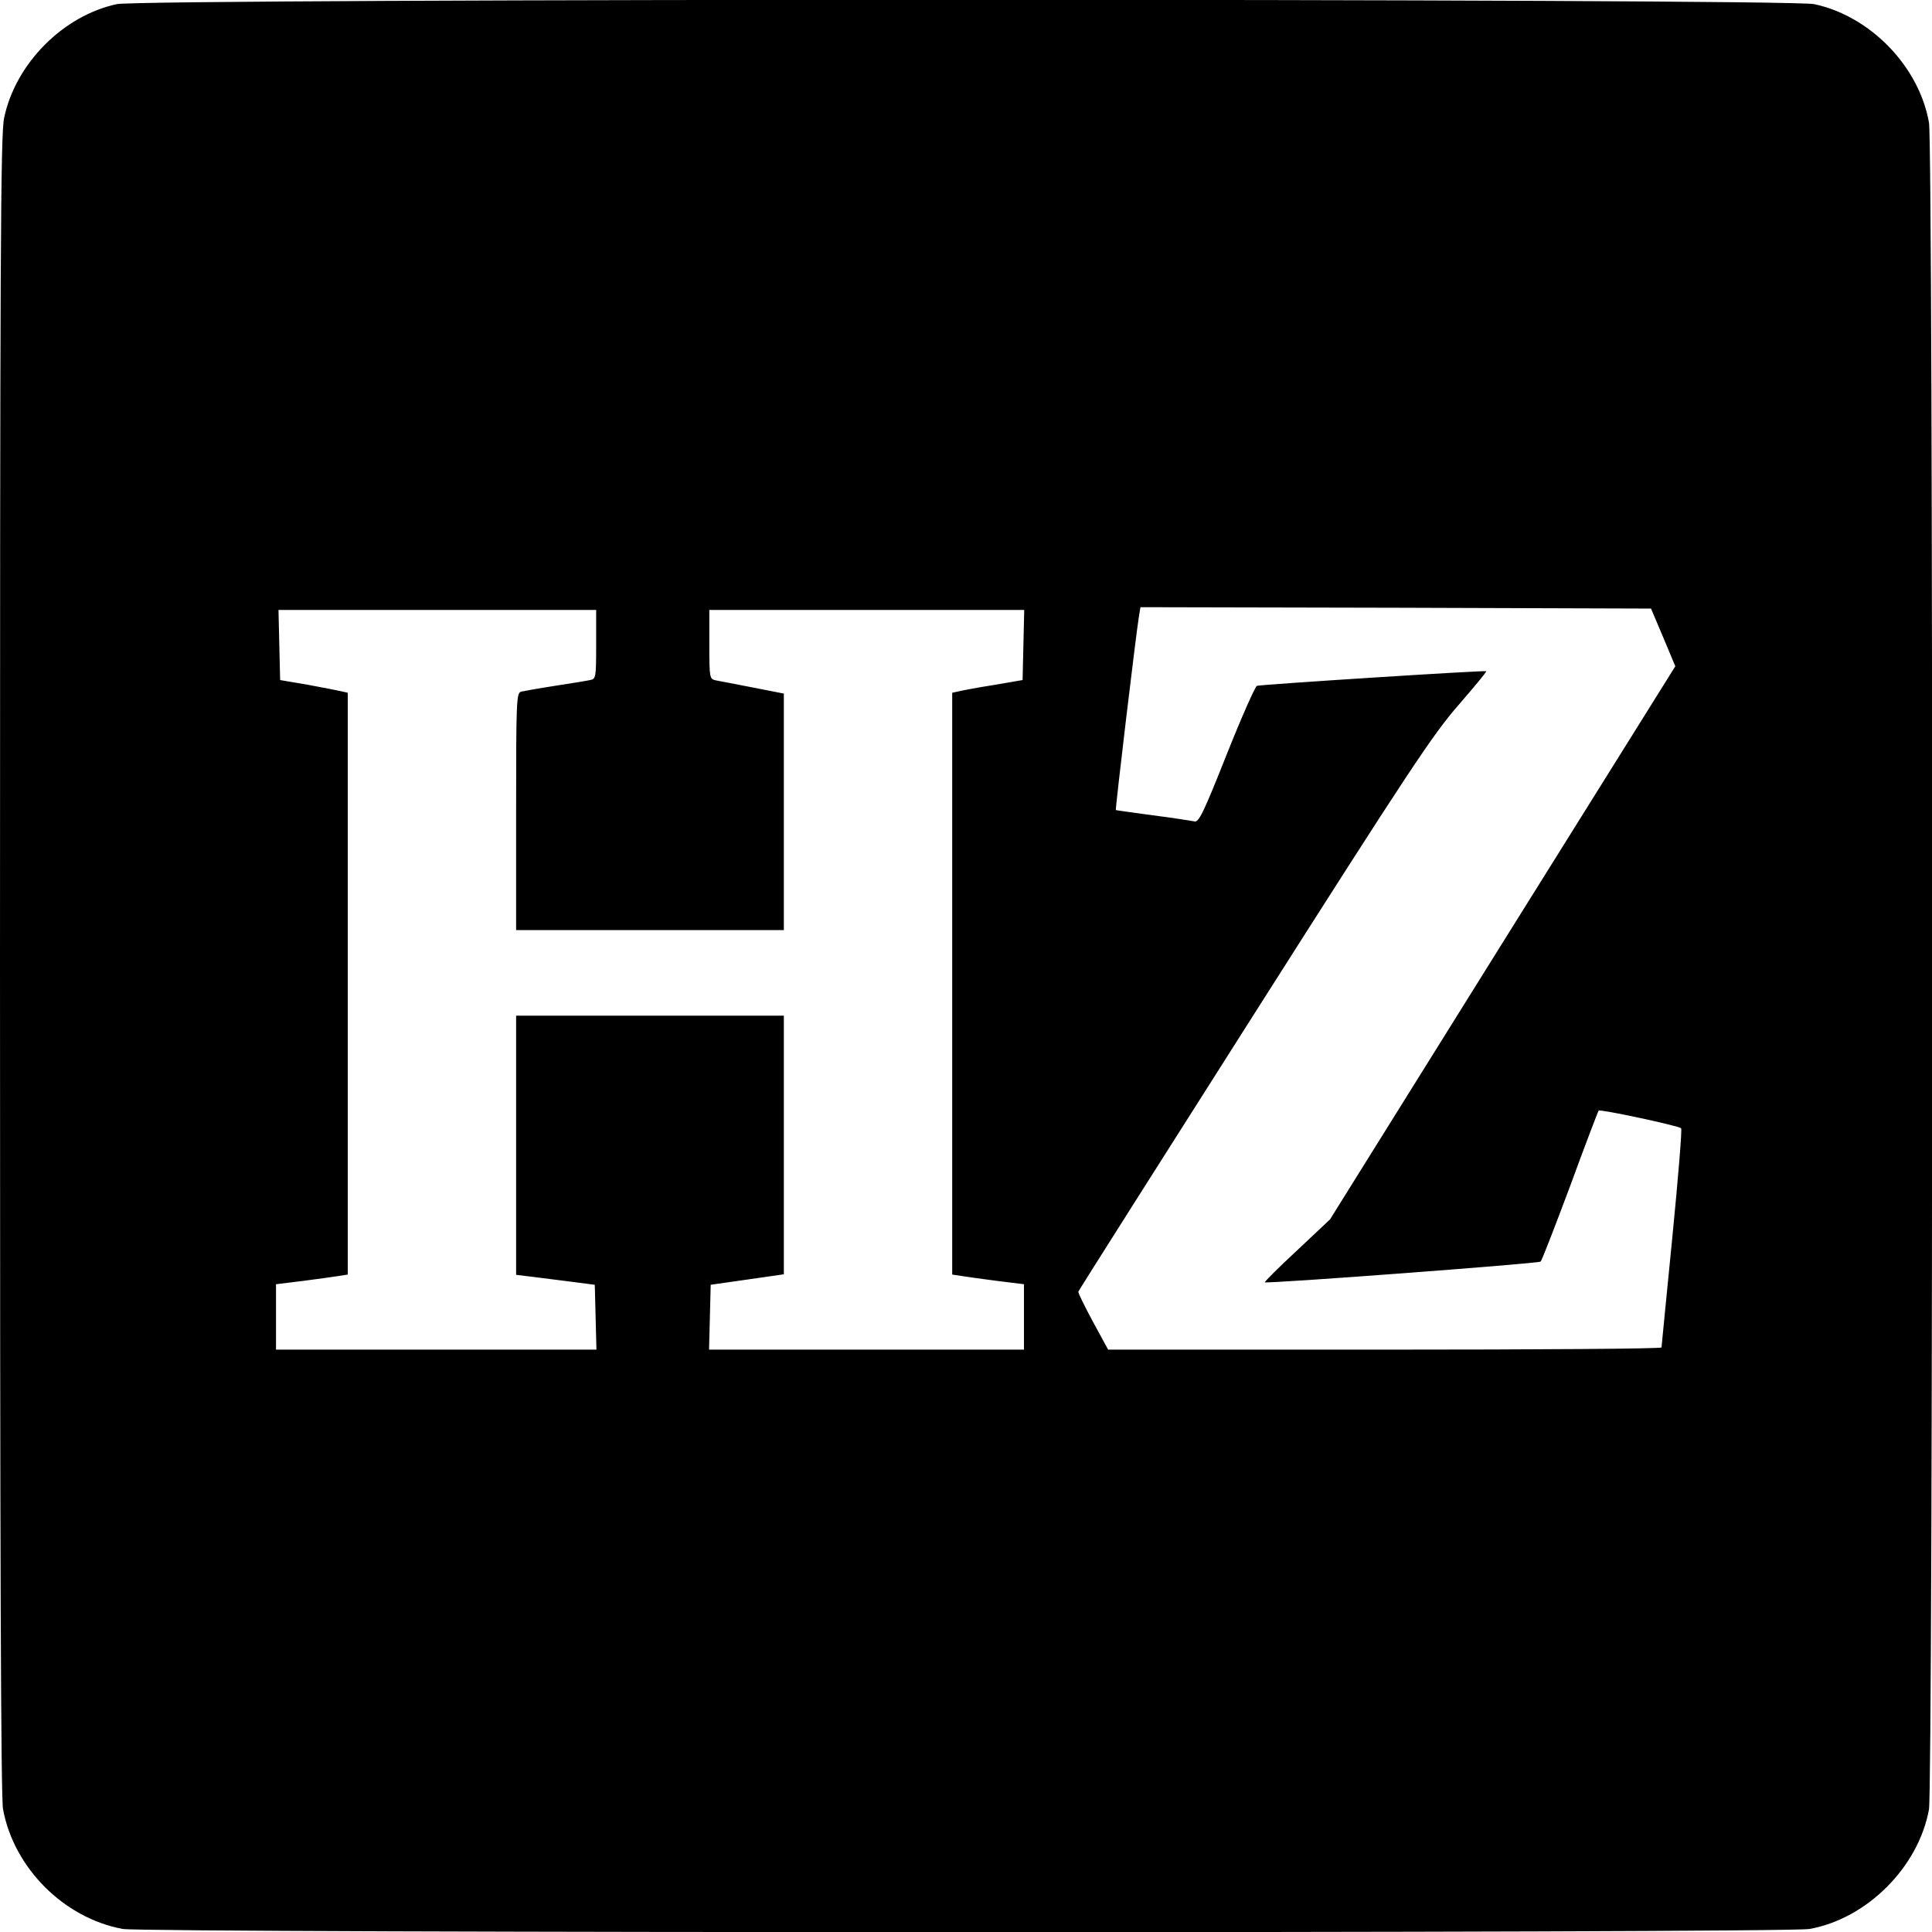 <?xml version="1.0" standalone="no"?>
<!DOCTYPE svg PUBLIC "-//W3C//DTD SVG 20010904//EN"
 "http://www.w3.org/TR/2001/REC-SVG-20010904/DTD/svg10.dtd">
<svg version="1.0" xmlns="http://www.w3.org/2000/svg"
 width="700pt" height="700pt" viewBox="0 0 700 700"
 preserveAspectRatio="xMidYMid meet">
<g transform="translate(0,700) scale(0.1,-0.1)"
fill="#000000" stroke="none">
<path d="M423 6985 c-195 -42 -367 -216 -408 -412 -13 -58 -15 -503 -15 -3069
0 -2127 3 -3018 11 -3059 39 -213 221 -395 434 -434 82 -15 6026 -16 6111 0
208 37 395 224 433 433 15 83 16 6027 0 6112 -36 204 -213 386 -416 429 -99
21 -6054 21 -6150 0z m5603 -2294 l44 -105 -626 -1002 -625 -1002 -120 -113
c-66 -61 -118 -113 -116 -115 6 -6 991 68 999 75 4 3 52 127 107 274 54 148
101 270 103 273 6 6 291 -55 299 -64 4 -4 -11 -182 -32 -397 -21 -214 -39
-393 -39 -397 0 -5 -451 -8 -1002 -8 l-1003 0 -55 101 c-30 56 -54 104 -53
109 1 4 288 457 637 1006 565 889 647 1012 740 1119 57 66 103 121 101 123 -4
4 -816 -48 -831 -53 -6 -2 -56 -114 -110 -250 -85 -214 -101 -246 -117 -241
-11 2 -78 13 -151 22 -72 10 -132 18 -133 19 -3 1 72 629 83 698 l6 37 925 -2
925 -3 44 -104z m-3866 -26 c0 -121 -1 -125 -22 -129 -13 -3 -70 -12 -128 -21
-58 -9 -113 -19 -122 -21 -17 -5 -18 -34 -18 -435 l0 -429 485 0 485 0 0 429
0 428 -112 22 c-62 12 -123 24 -135 26 -22 5 -23 9 -23 130 l0 125 570 0 571
0 -3 -127 -3 -127 -105 -18 c-58 -9 -115 -20 -127 -23 l-23 -5 0 -1054 0
-1054 33 -5 c17 -3 76 -11 130 -18 l97 -12 0 -119 0 -118 -570 0 -571 0 3 117
3 118 133 19 132 19 0 469 0 468 -485 0 -485 0 0 -469 0 -470 58 -7 c31 -4 95
-12 142 -18 l85 -11 3 -117 3 -118 -581 0 -580 0 0 118 0 119 98 12 c53 7 112
15 130 18 l32 5 0 1054 0 1054 -22 5 c-13 3 -68 14 -123 24 l-100 17 -3 127
-3 127 576 0 575 0 0 -125z"/>
</g>
</svg>
